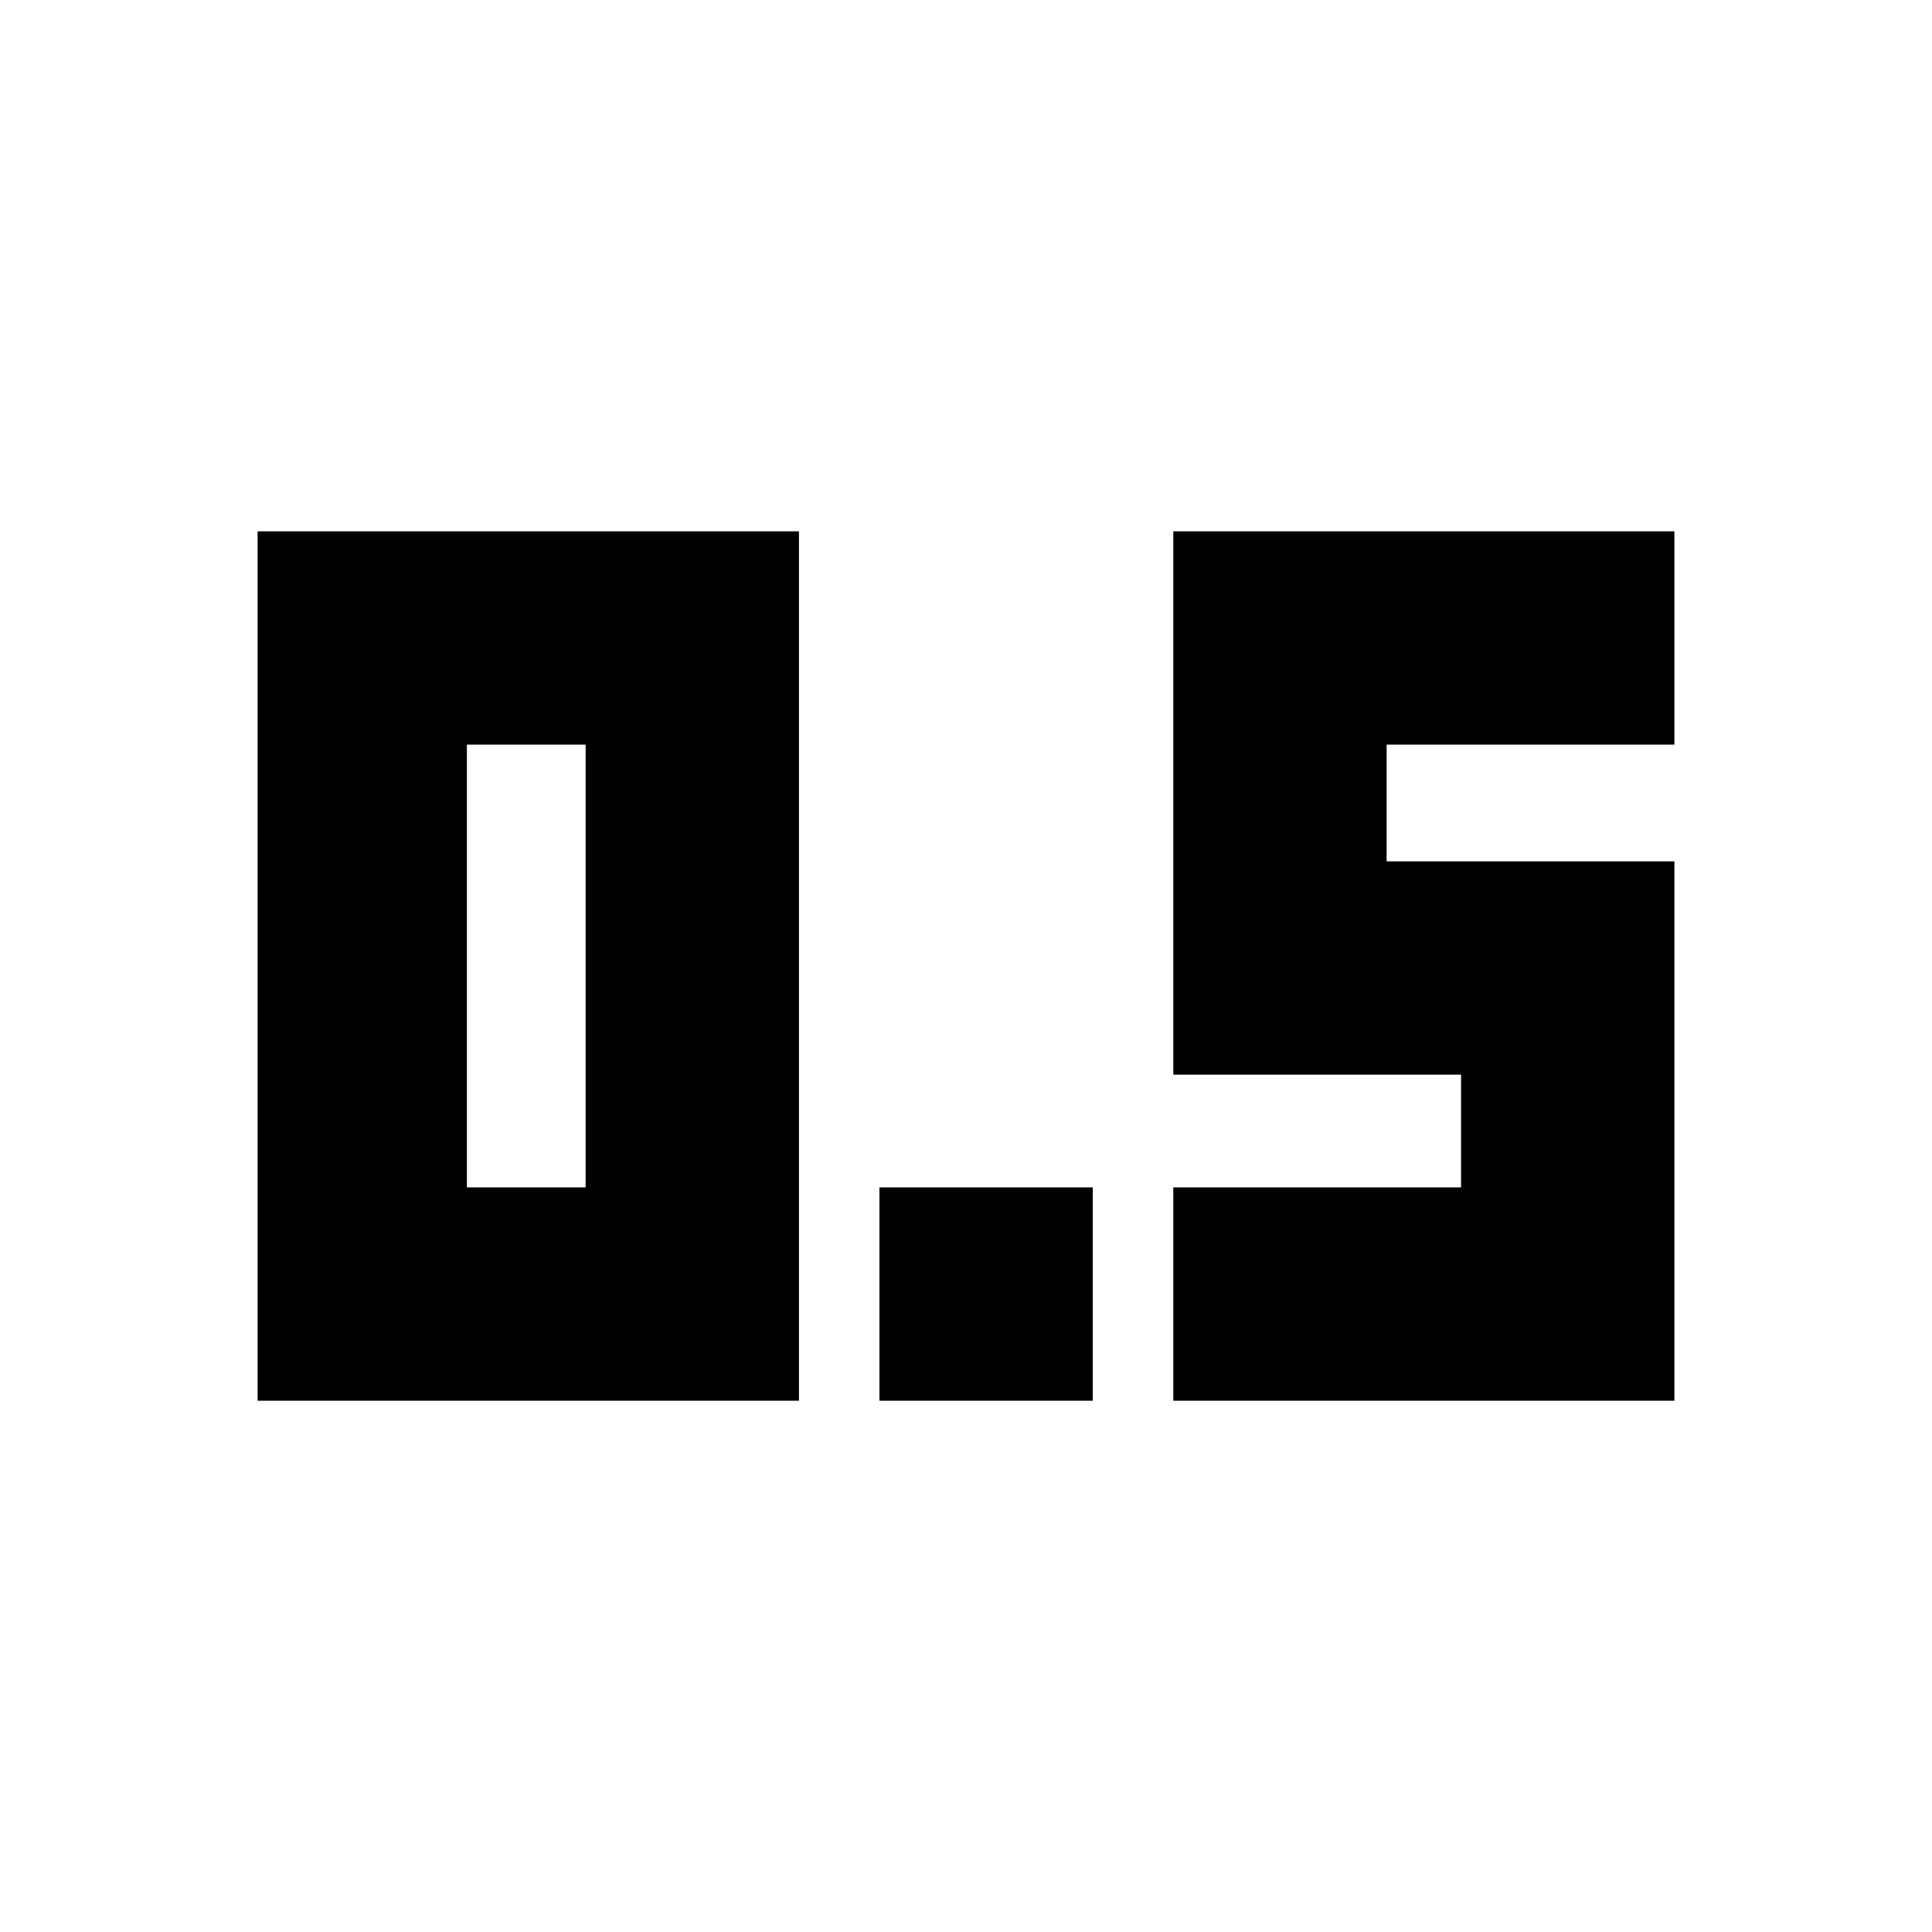 <svg xmlns="http://www.w3.org/2000/svg" height="24" viewBox="0 -960 960 960" width="24"><path d="M437-264v-106h106v106H437Zm146 0v-106h143v-56H583v-270h249v106H689v58h143v268H583Zm-455 0v-432h269v432H128Zm104-106h59v-220h-59v220Z"/></svg>